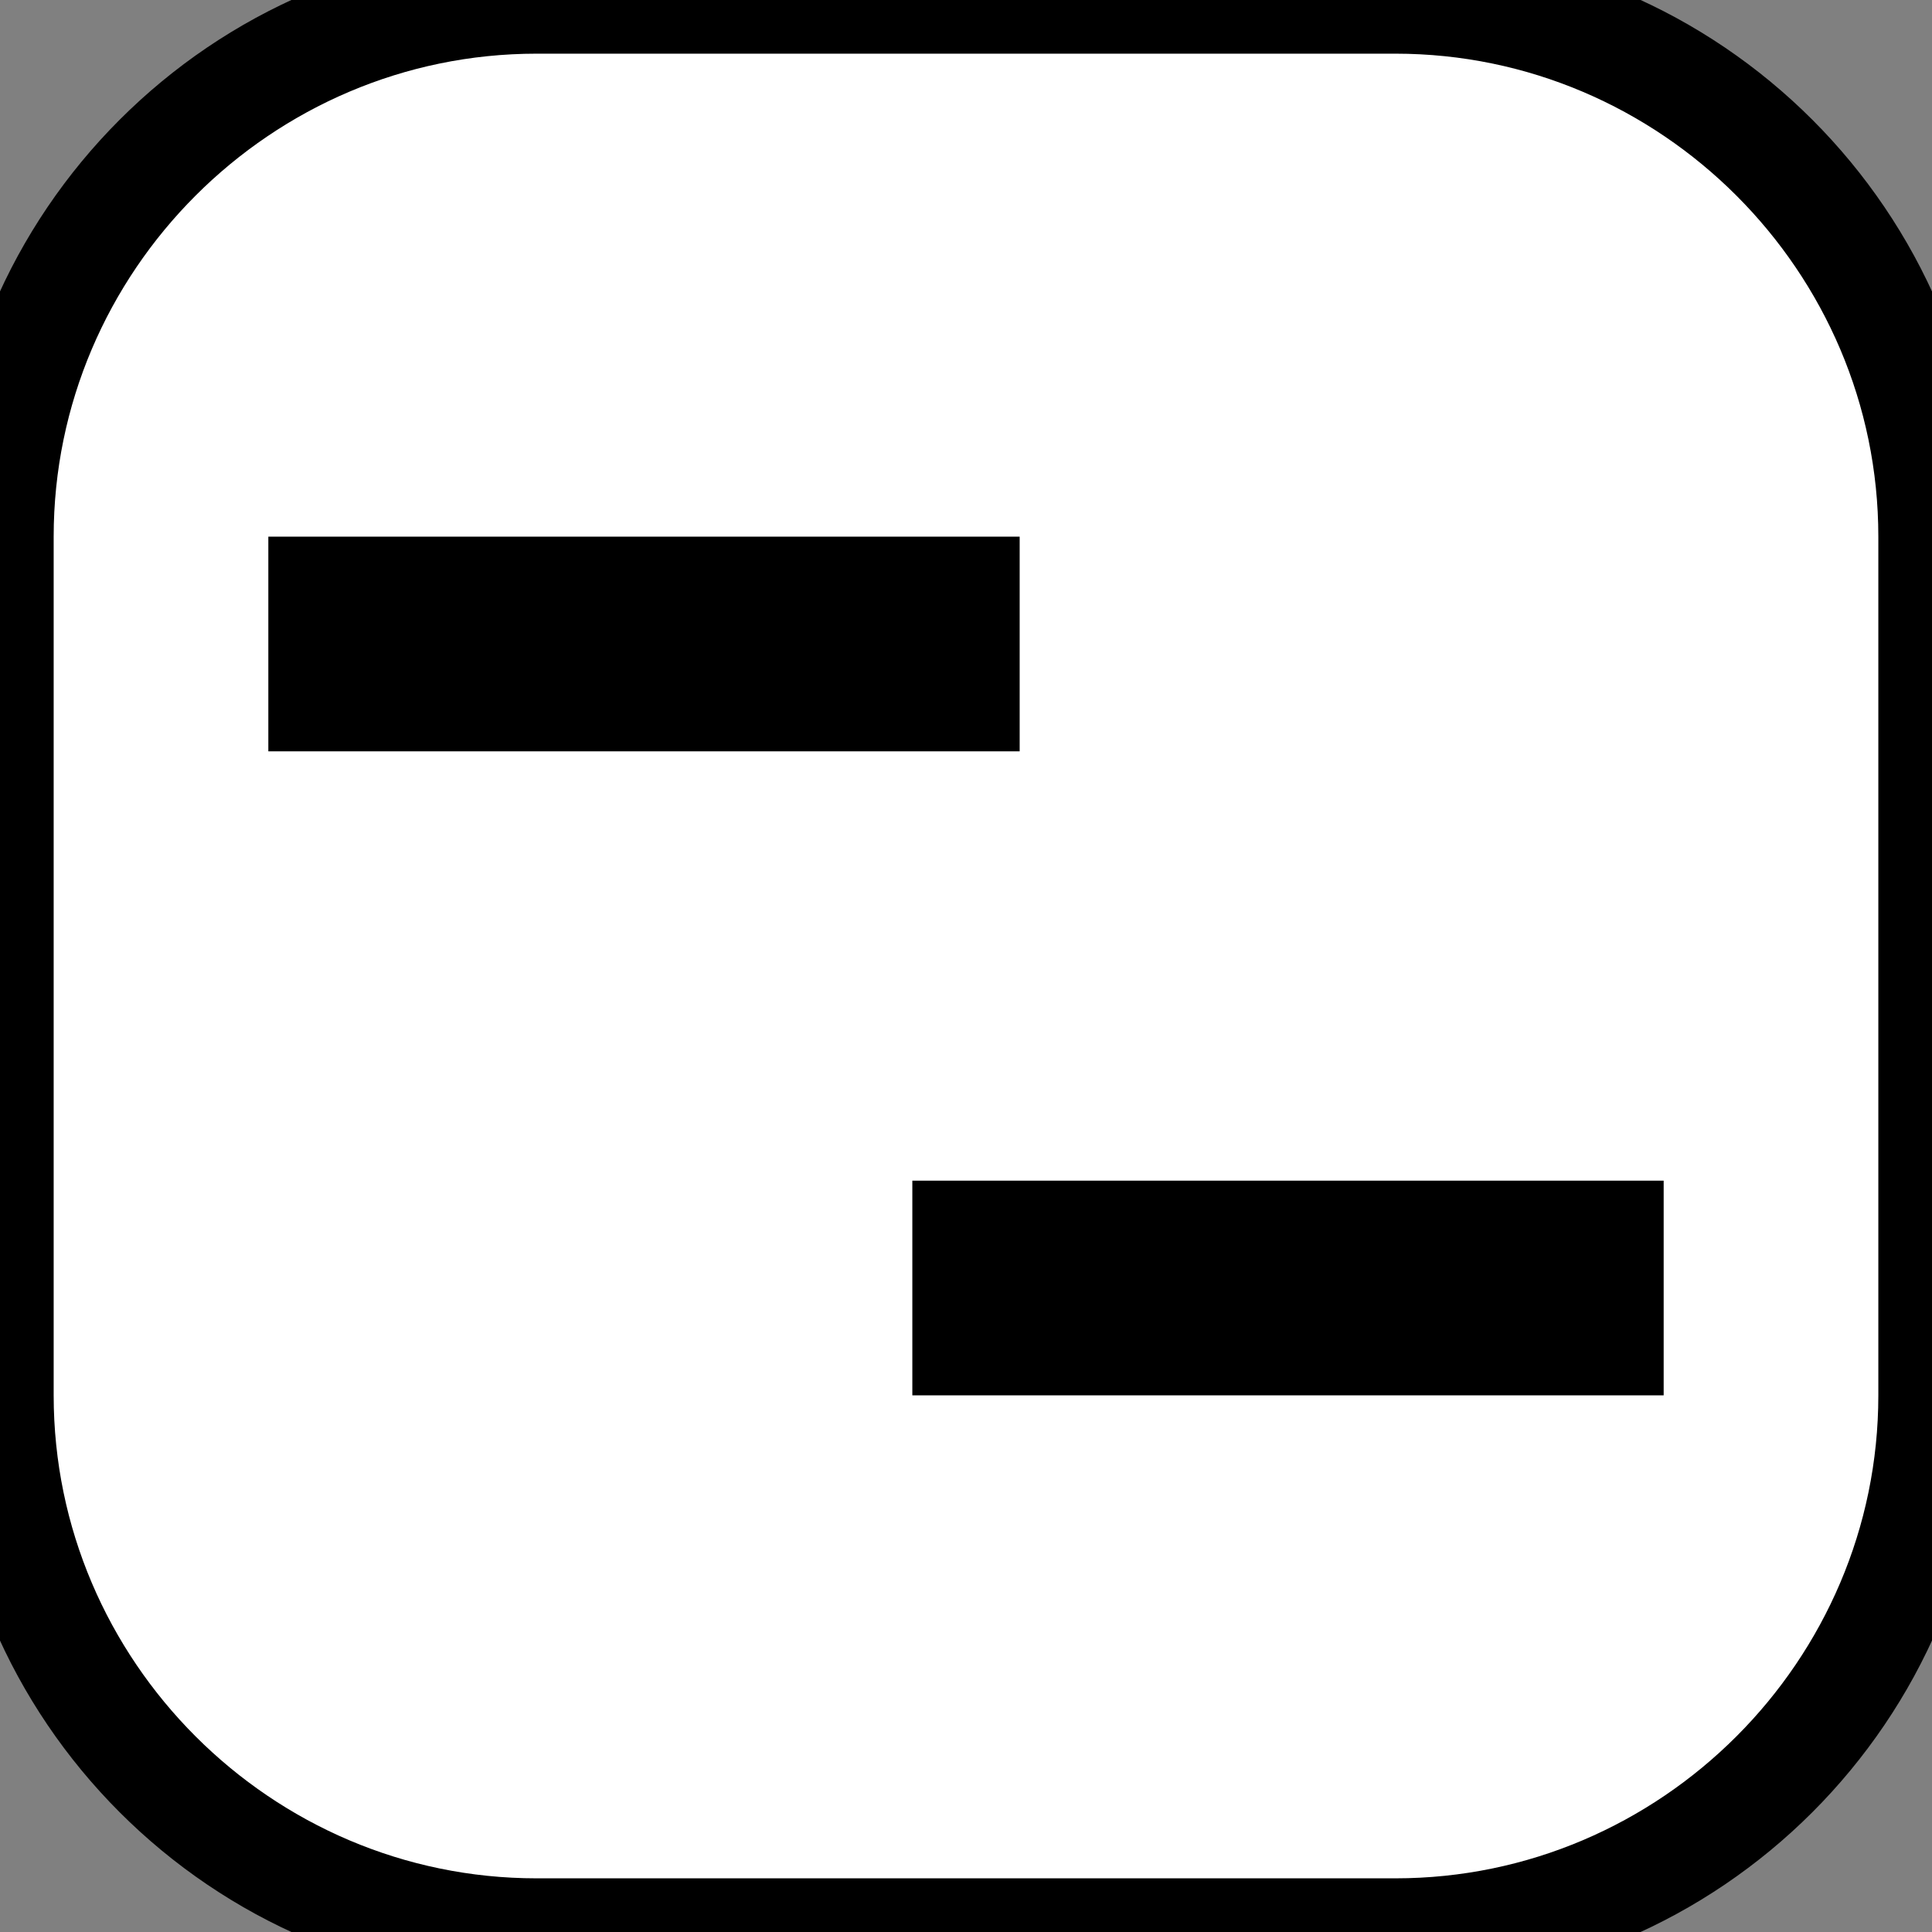 <?xml version="1.0" encoding="utf-8"?>
<!-- Generator: Adobe Illustrator 14.0.0, SVG Export Plug-In  -->
<!DOCTYPE svg PUBLIC "-//W3C//DTD SVG 1.1//EN" "http://www.w3.org/Graphics/SVG/1.1/DTD/svg11.dtd">
<svg version="1.1"
	 xmlns="http://www.w3.org/2000/svg" xmlns:xlink="http://www.w3.org/1999/xlink" xmlns:a="http://ns.adobe.com/AdobeSVGViewerExtensions/3.0/"
	 x="0px" y="0px" width="18px" height="18px" viewBox="0.5 0.5 18 18" enable-background="new 0.5 0.5 18 18" xml:space="preserve">
<rect x="0.5" y="0.5" width="18" height="18" fill="#808080" stroke="none"/>
<defs>
</defs>
<g>
	<path fill="#FFFFFF" d="M18.5,13.5c0,2.75-2.25,5-5,5h-8c-2.75,0-5-2.25-5-5v-8c0-2.75,2.25-5,5-5h8c2.75,0,5,2.25,5,5V13.5z"/>
	<path fill="none" stroke="#000000" d="M18.5,13.5c0,2.75-2.25,5-5,5h-8c-2.75,0-5-2.25-5-5v-8c0-2.75,2.25-5,5-5h8
		c2.75,0,5,2.25,5,5V13.5z"/>
</g>
<line fill="none" stroke="#000000" stroke-width="2" x1="3" y1="6.5" x2="10" y2="6.5"/>
<line fill="none" stroke="#000000" stroke-width="2" x1="9" y1="12.5" x2="16" y2="12.5"/>
</svg>
